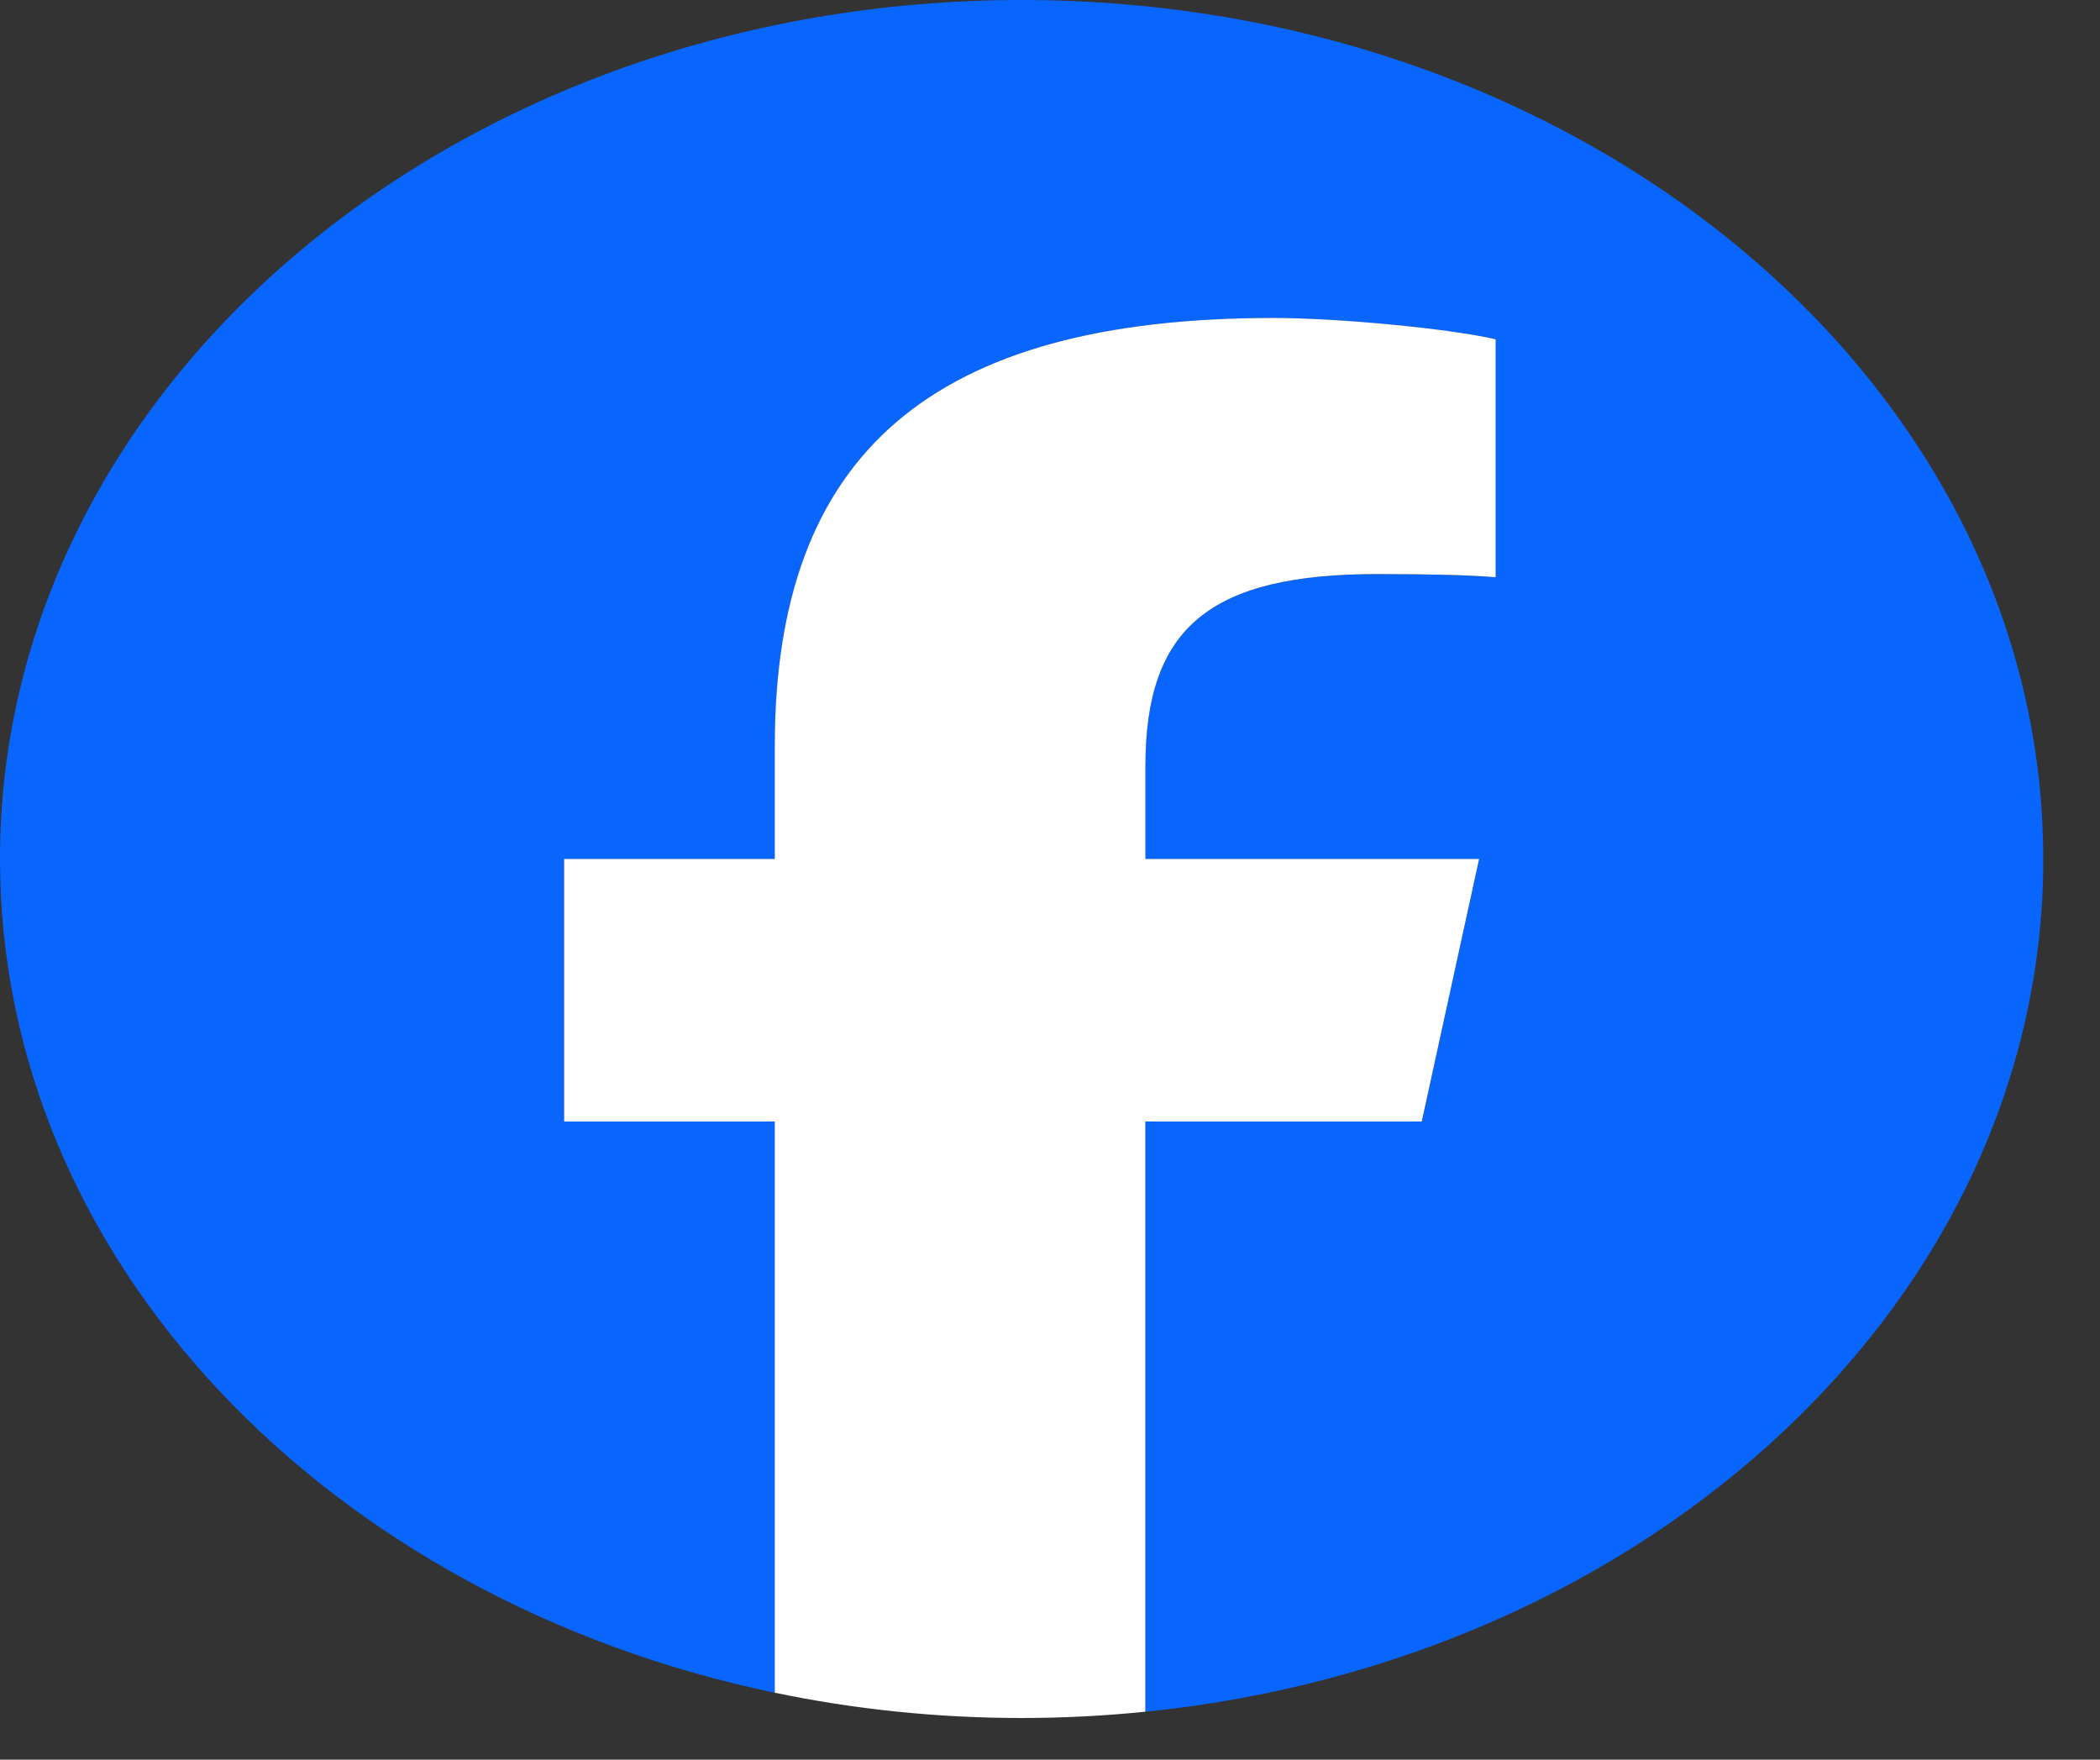<svg width="74" height="62" viewBox="0 0 74 62" fill="none" xmlns="http://www.w3.org/2000/svg" xmlns:xlink="http://www.w3.org/1999/xlink">
<rect x="0" y="0" width="74" height="62" fill="#333333" stroke="none"/>
<path d="M72,30.267C72,13.551 55.882,0 36,0C16.118,0 0,13.551 0,30.267C0,44.461 11.624,56.372 27.304,59.643L27.304,39.516L19.881,39.516L19.881,30.267L27.304,30.267L27.304,26.281C27.304,15.98 32.849,11.205 44.879,11.205C47.16,11.205 51.096,11.581 52.705,11.957L52.705,20.341C51.856,20.266 50.38,20.228 48.547,20.228C42.644,20.228 40.363,22.108 40.363,26.996L40.363,30.267L52.122,30.267L50.102,39.516L40.363,39.516L40.363,60.312C58.189,58.502 72.001,45.742 72.001,30.267L72,30.267Z" fill="#0866FF"/>
<path d="M50.1,39.515L52.121,30.265L40.362,30.265L40.362,26.994C40.362,22.106 42.643,20.226 48.545,20.226C50.378,20.226 51.854,20.264 52.704,20.339L52.704,11.955C51.094,11.578 47.158,11.203 44.877,11.203C32.848,11.203 27.302,15.978 27.302,26.28L27.302,30.265L19.879,30.265L19.879,39.515L27.302,39.515L27.302,59.641C30.087,60.222 33,60.532 35.998,60.532C37.474,60.532 38.93,60.456 40.36,60.311L40.36,39.515L50.099,39.515L50.1,39.515Z" fill="#FFFFFF"/>
</svg>
